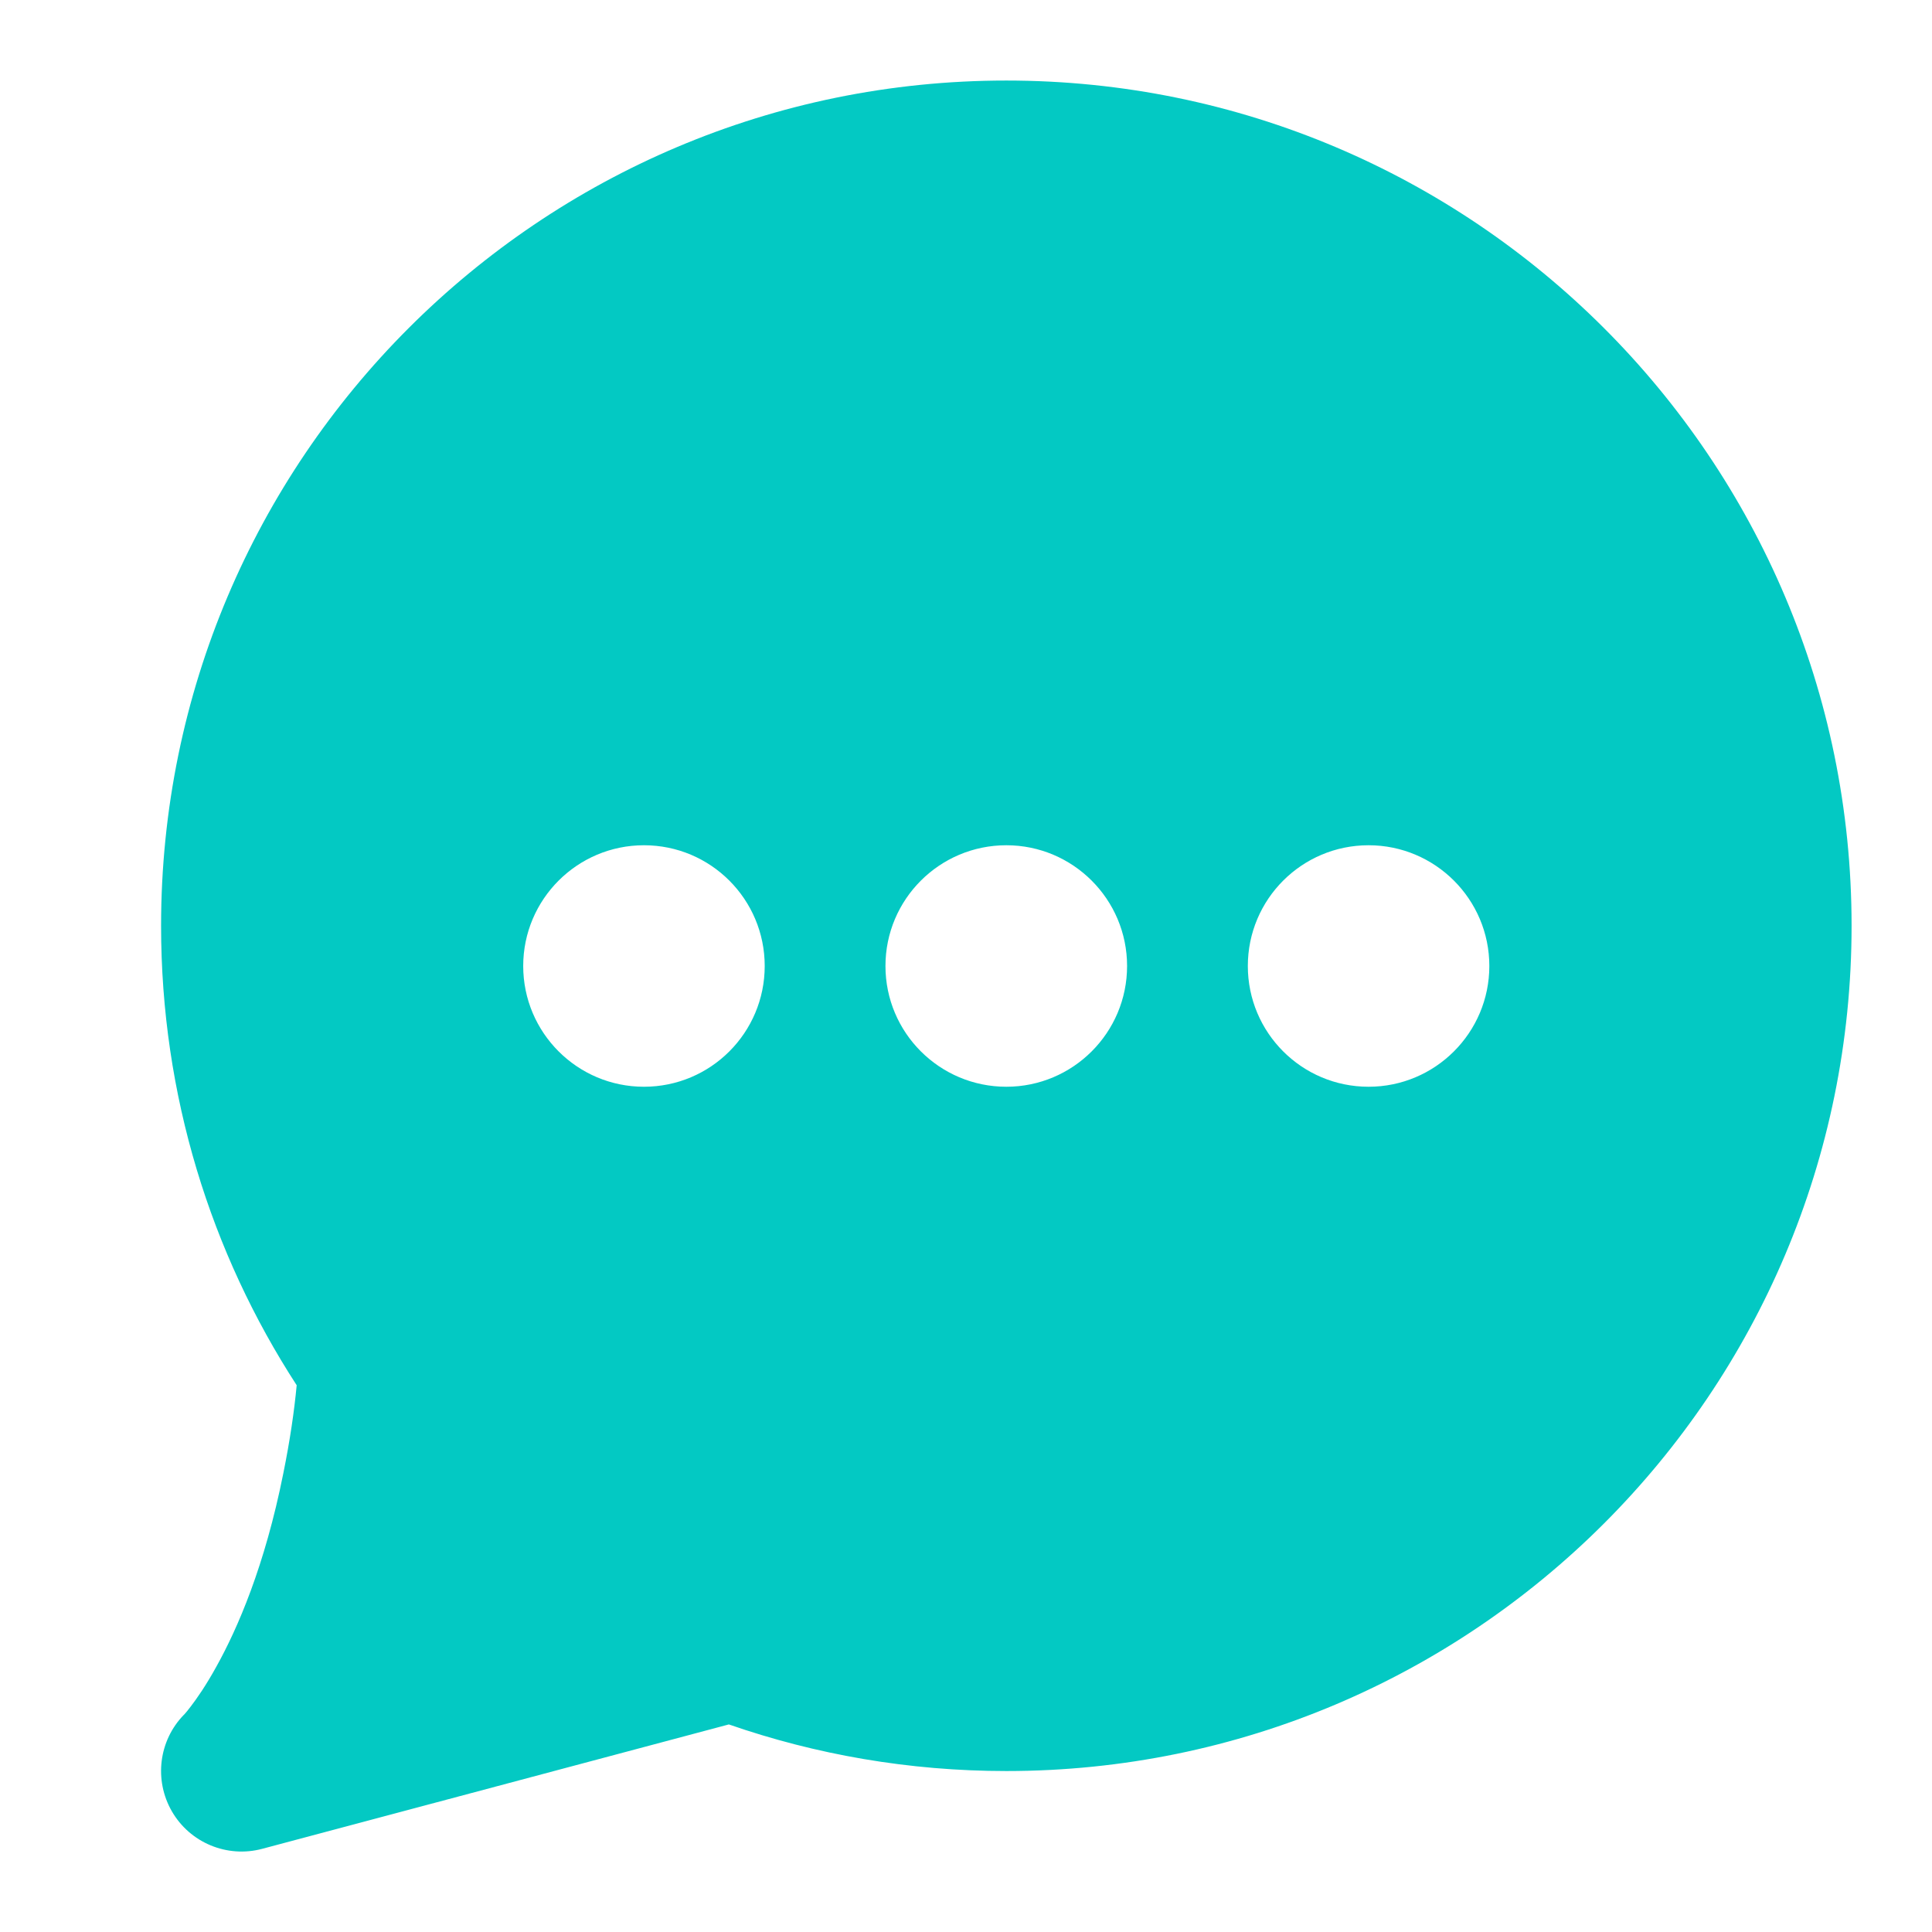 <svg width="16" height="16" viewBox="0 0 16 16" fill="none" xmlns="http://www.w3.org/2000/svg">
<path fill-rule="evenodd" clip-rule="evenodd" d="M1.522 14.202L1.529 14.195C1.538 14.185 1.556 14.164 1.58 14.132C1.629 14.068 1.705 13.96 1.792 13.802C1.968 13.486 2.193 12.968 2.346 12.203C2.402 11.927 2.437 11.684 2.457 11.472C1.746 10.376 1.334 9.069 1.334 7.667C1.334 3.801 4.468 0.667 8.334 0.667C12.2 0.667 15.334 3.801 15.334 7.667C15.334 11.533 12.2 14.667 8.334 14.667C7.53 14.667 6.756 14.531 6.036 14.281L2.172 15.311C1.881 15.389 1.573 15.261 1.423 15C1.274 14.741 1.315 14.415 1.522 14.202ZM5.333 9C5.886 9 6.333 8.552 6.333 8C6.333 7.448 5.886 7 5.333 7C4.781 7 4.333 7.448 4.333 8C4.333 8.552 4.781 9 5.333 9ZM9.334 8C9.334 8.552 8.886 9 8.334 9C7.781 9 7.333 8.552 7.333 8C7.333 7.448 7.781 7 8.334 7C8.886 7 9.334 7.448 9.334 8ZM11.334 9C11.886 9 12.334 8.552 12.334 8C12.334 7.448 11.886 7 11.334 7C10.781 7 10.334 7.448 10.334 8C10.334 8.552 10.781 9 11.334 9Z" fill="#03C9C3"/>
</svg>
